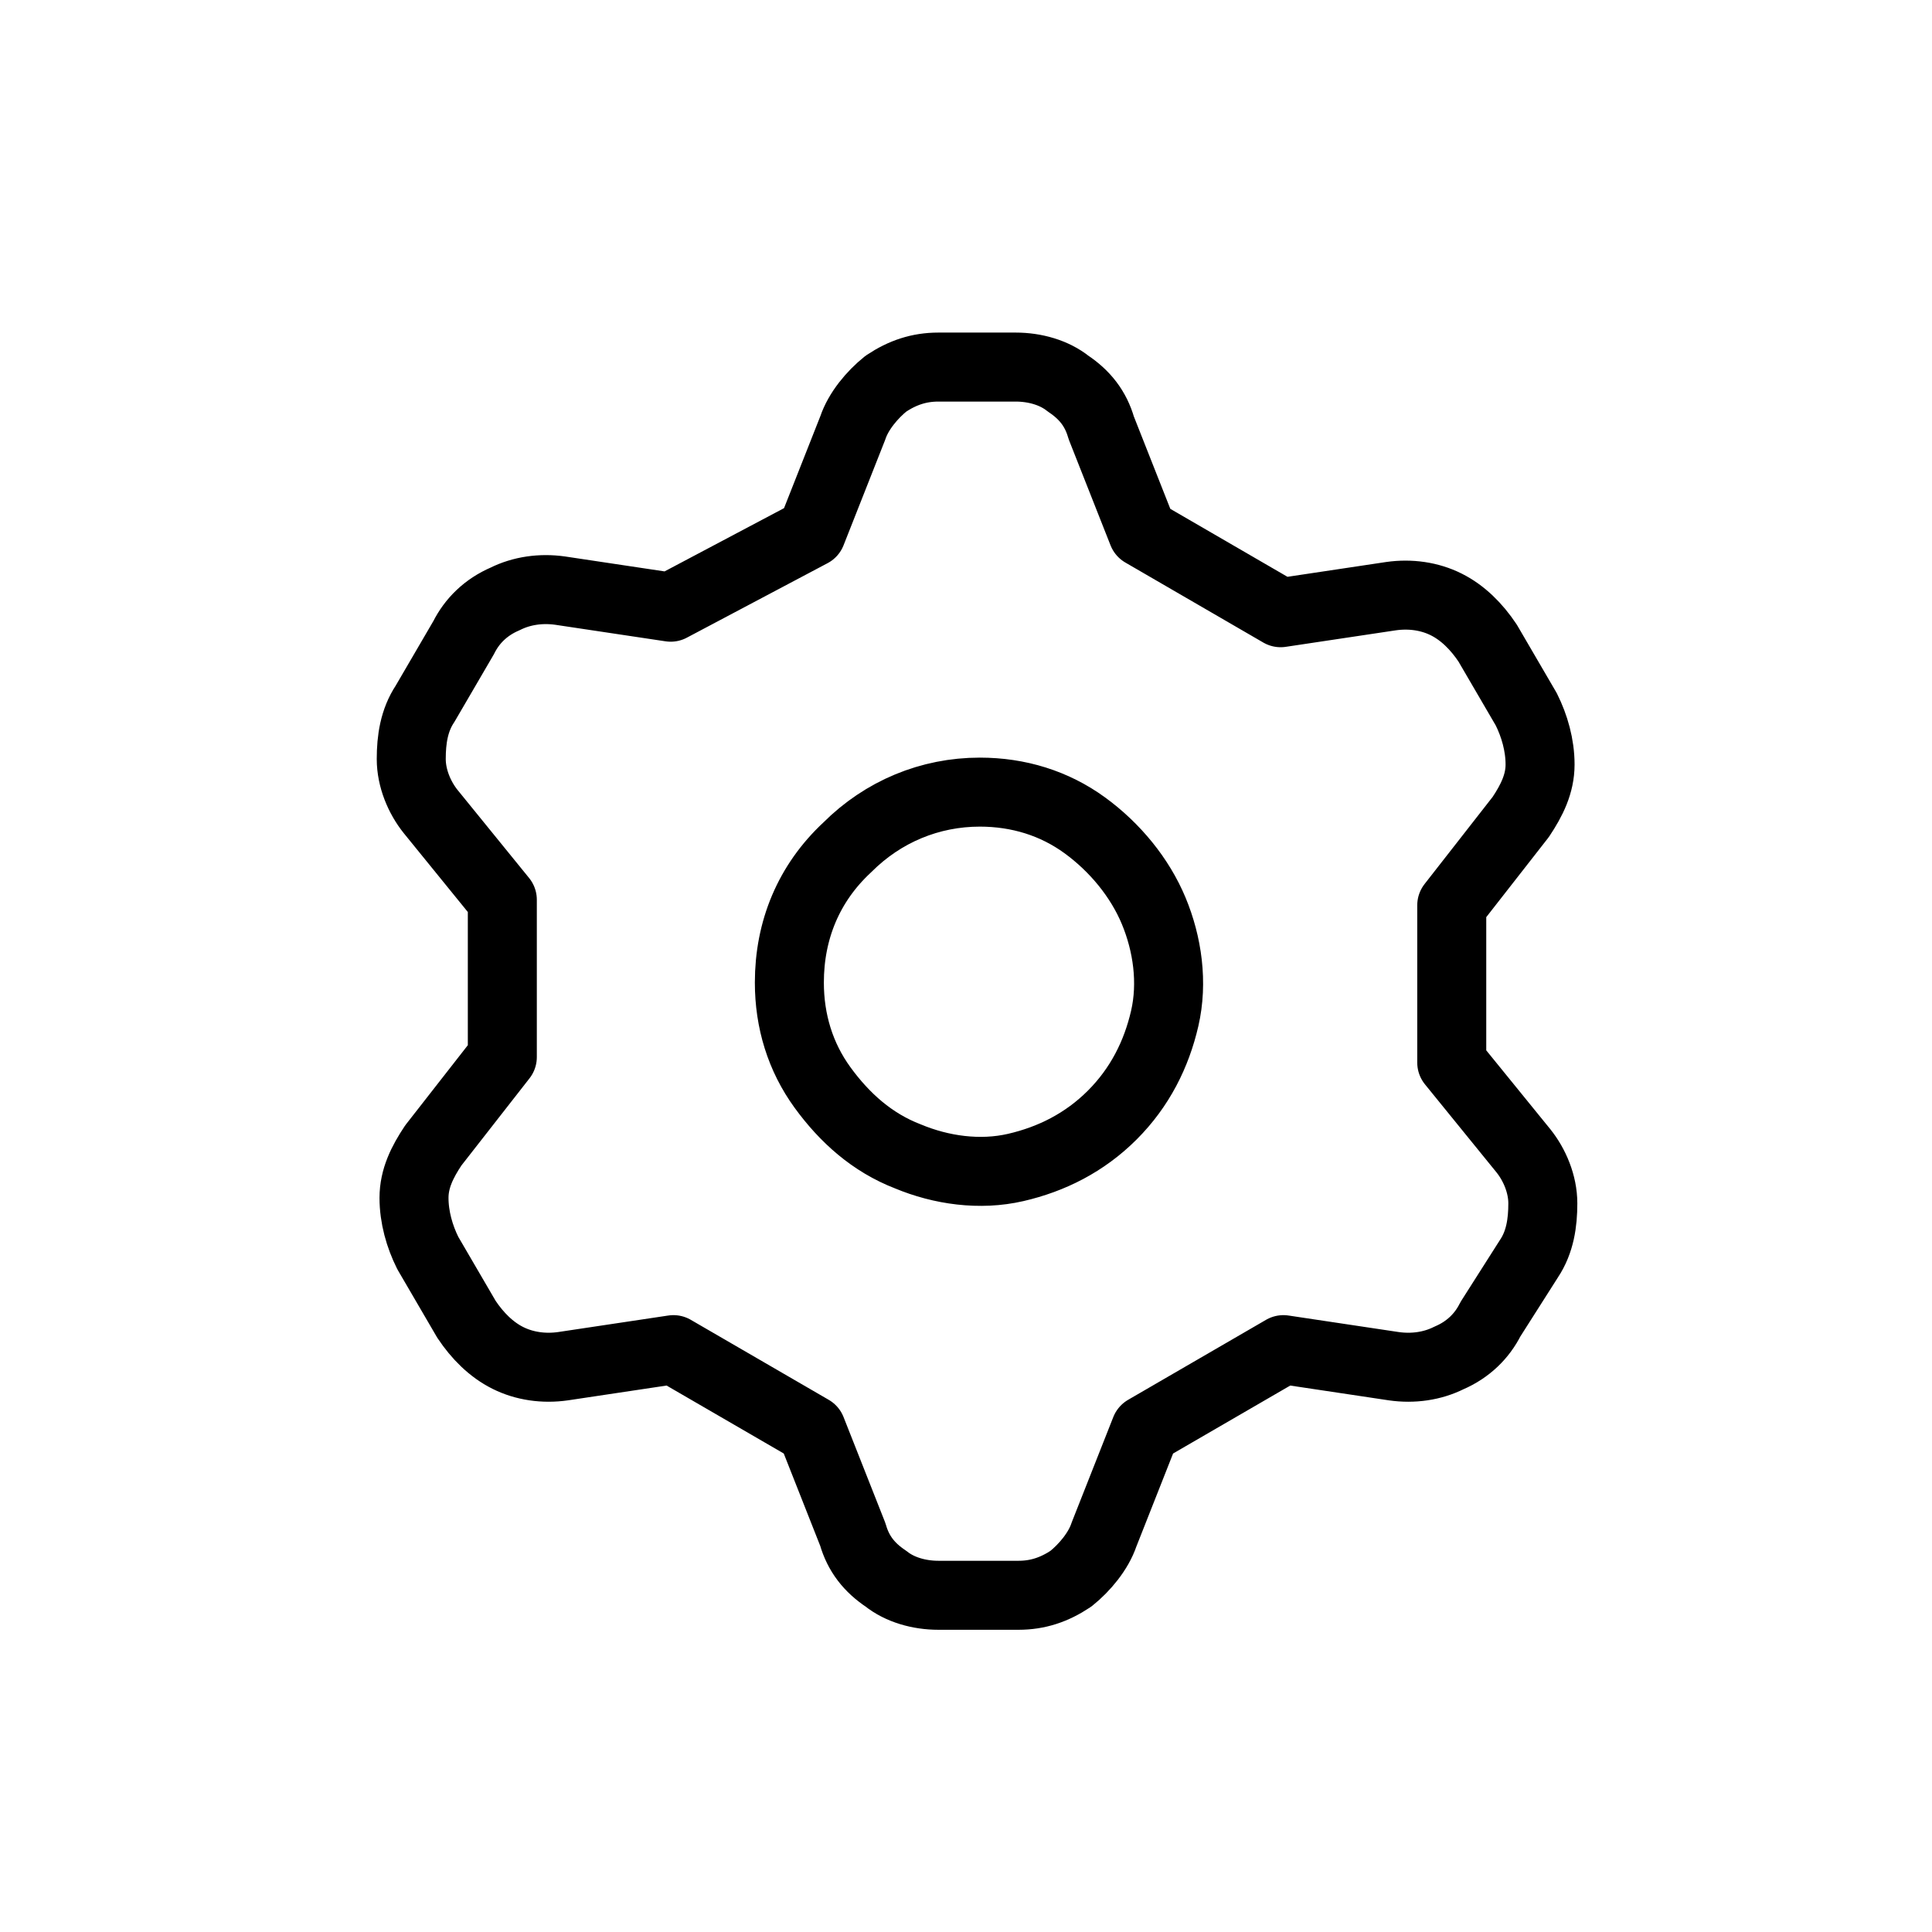 <?xml version="1.0" encoding="utf-8"?>
<!-- Generator: Adobe Illustrator 23.0.3, SVG Export Plug-In . SVG Version: 6.00 Build 0)  -->
<svg version="1.1" id="Layer_1" xmlns="http://www.w3.org/2000/svg" xmlns:xlink="http://www.w3.org/1999/xlink" x="0px" y="0px"
	 viewBox="0 0 70 70" style="enable-background:new 0 0 70 70;" xml:space="preserve">
<style type="text/css">
	.st0{fill:none;stroke:#000000;stroke-width:2.5;stroke-linecap:round;stroke-linejoin:round;}
</style>
<g>
	<path class="st0" d="M29.4,19.3l1.5-3.8c0.2-0.6,0.7-1.2,1.2-1.6c0.6-0.4,1.2-0.6,1.9-0.6h2.8c0.7,0,1.4,0.2,1.9,0.6
		c0.6,0.4,1,0.9,1.2,1.6l1.5,3.8l5,2.9l4-0.6c0.7-0.1,1.4,0,2,0.3s1.1,0.8,1.5,1.4l1.4,2.4c0.3,0.6,0.5,1.3,0.5,2s-0.3,1.3-0.7,1.9
		l-2.5,3.2v5.7l2.6,3.2c0.4,0.5,0.7,1.2,0.7,1.9s-0.1,1.4-0.5,2L54,47.8c-0.3,0.6-0.8,1.1-1.5,1.4c-0.6,0.3-1.3,0.4-2,0.3l-4-0.6
		l-5,2.9L40,55.6c-0.2,0.6-0.7,1.2-1.2,1.6c-0.6,0.4-1.2,0.6-1.9,0.6H34c-0.7,0-1.4-0.2-1.9-0.6c-0.6-0.4-1-0.9-1.2-1.6l-1.5-3.8
		l-5-2.9l-4,0.6c-0.7,0.1-1.4,0-2-0.3s-1.1-0.8-1.5-1.4l-1.4-2.4c-0.3-0.6-0.5-1.3-0.5-2s0.3-1.3,0.7-1.9l2.5-3.2v-5.7l-2.6-3.2
		c-0.4-0.5-0.7-1.2-0.7-1.9c0-0.7,0.1-1.4,0.5-2l1.4-2.4c0.3-0.6,0.8-1.1,1.5-1.4c0.6-0.3,1.3-0.4,2-0.3l4,0.6L29.4,19.3z
		 M28.6,35.6c0,1.4,0.4,2.7,1.2,3.8c0.8,1.1,1.8,2,3.1,2.5c1.2,0.5,2.6,0.7,3.9,0.4c1.3-0.3,2.5-0.9,3.5-1.9s1.6-2.2,1.9-3.5
		c0.3-1.3,0.1-2.7-0.4-3.9s-1.4-2.3-2.5-3.1c-1.1-0.8-2.4-1.2-3.8-1.2c-1.8,0-3.5,0.7-4.8,2C29.3,32,28.6,33.7,28.6,35.6L28.6,35.6z
		"/>
</g>
</svg>
